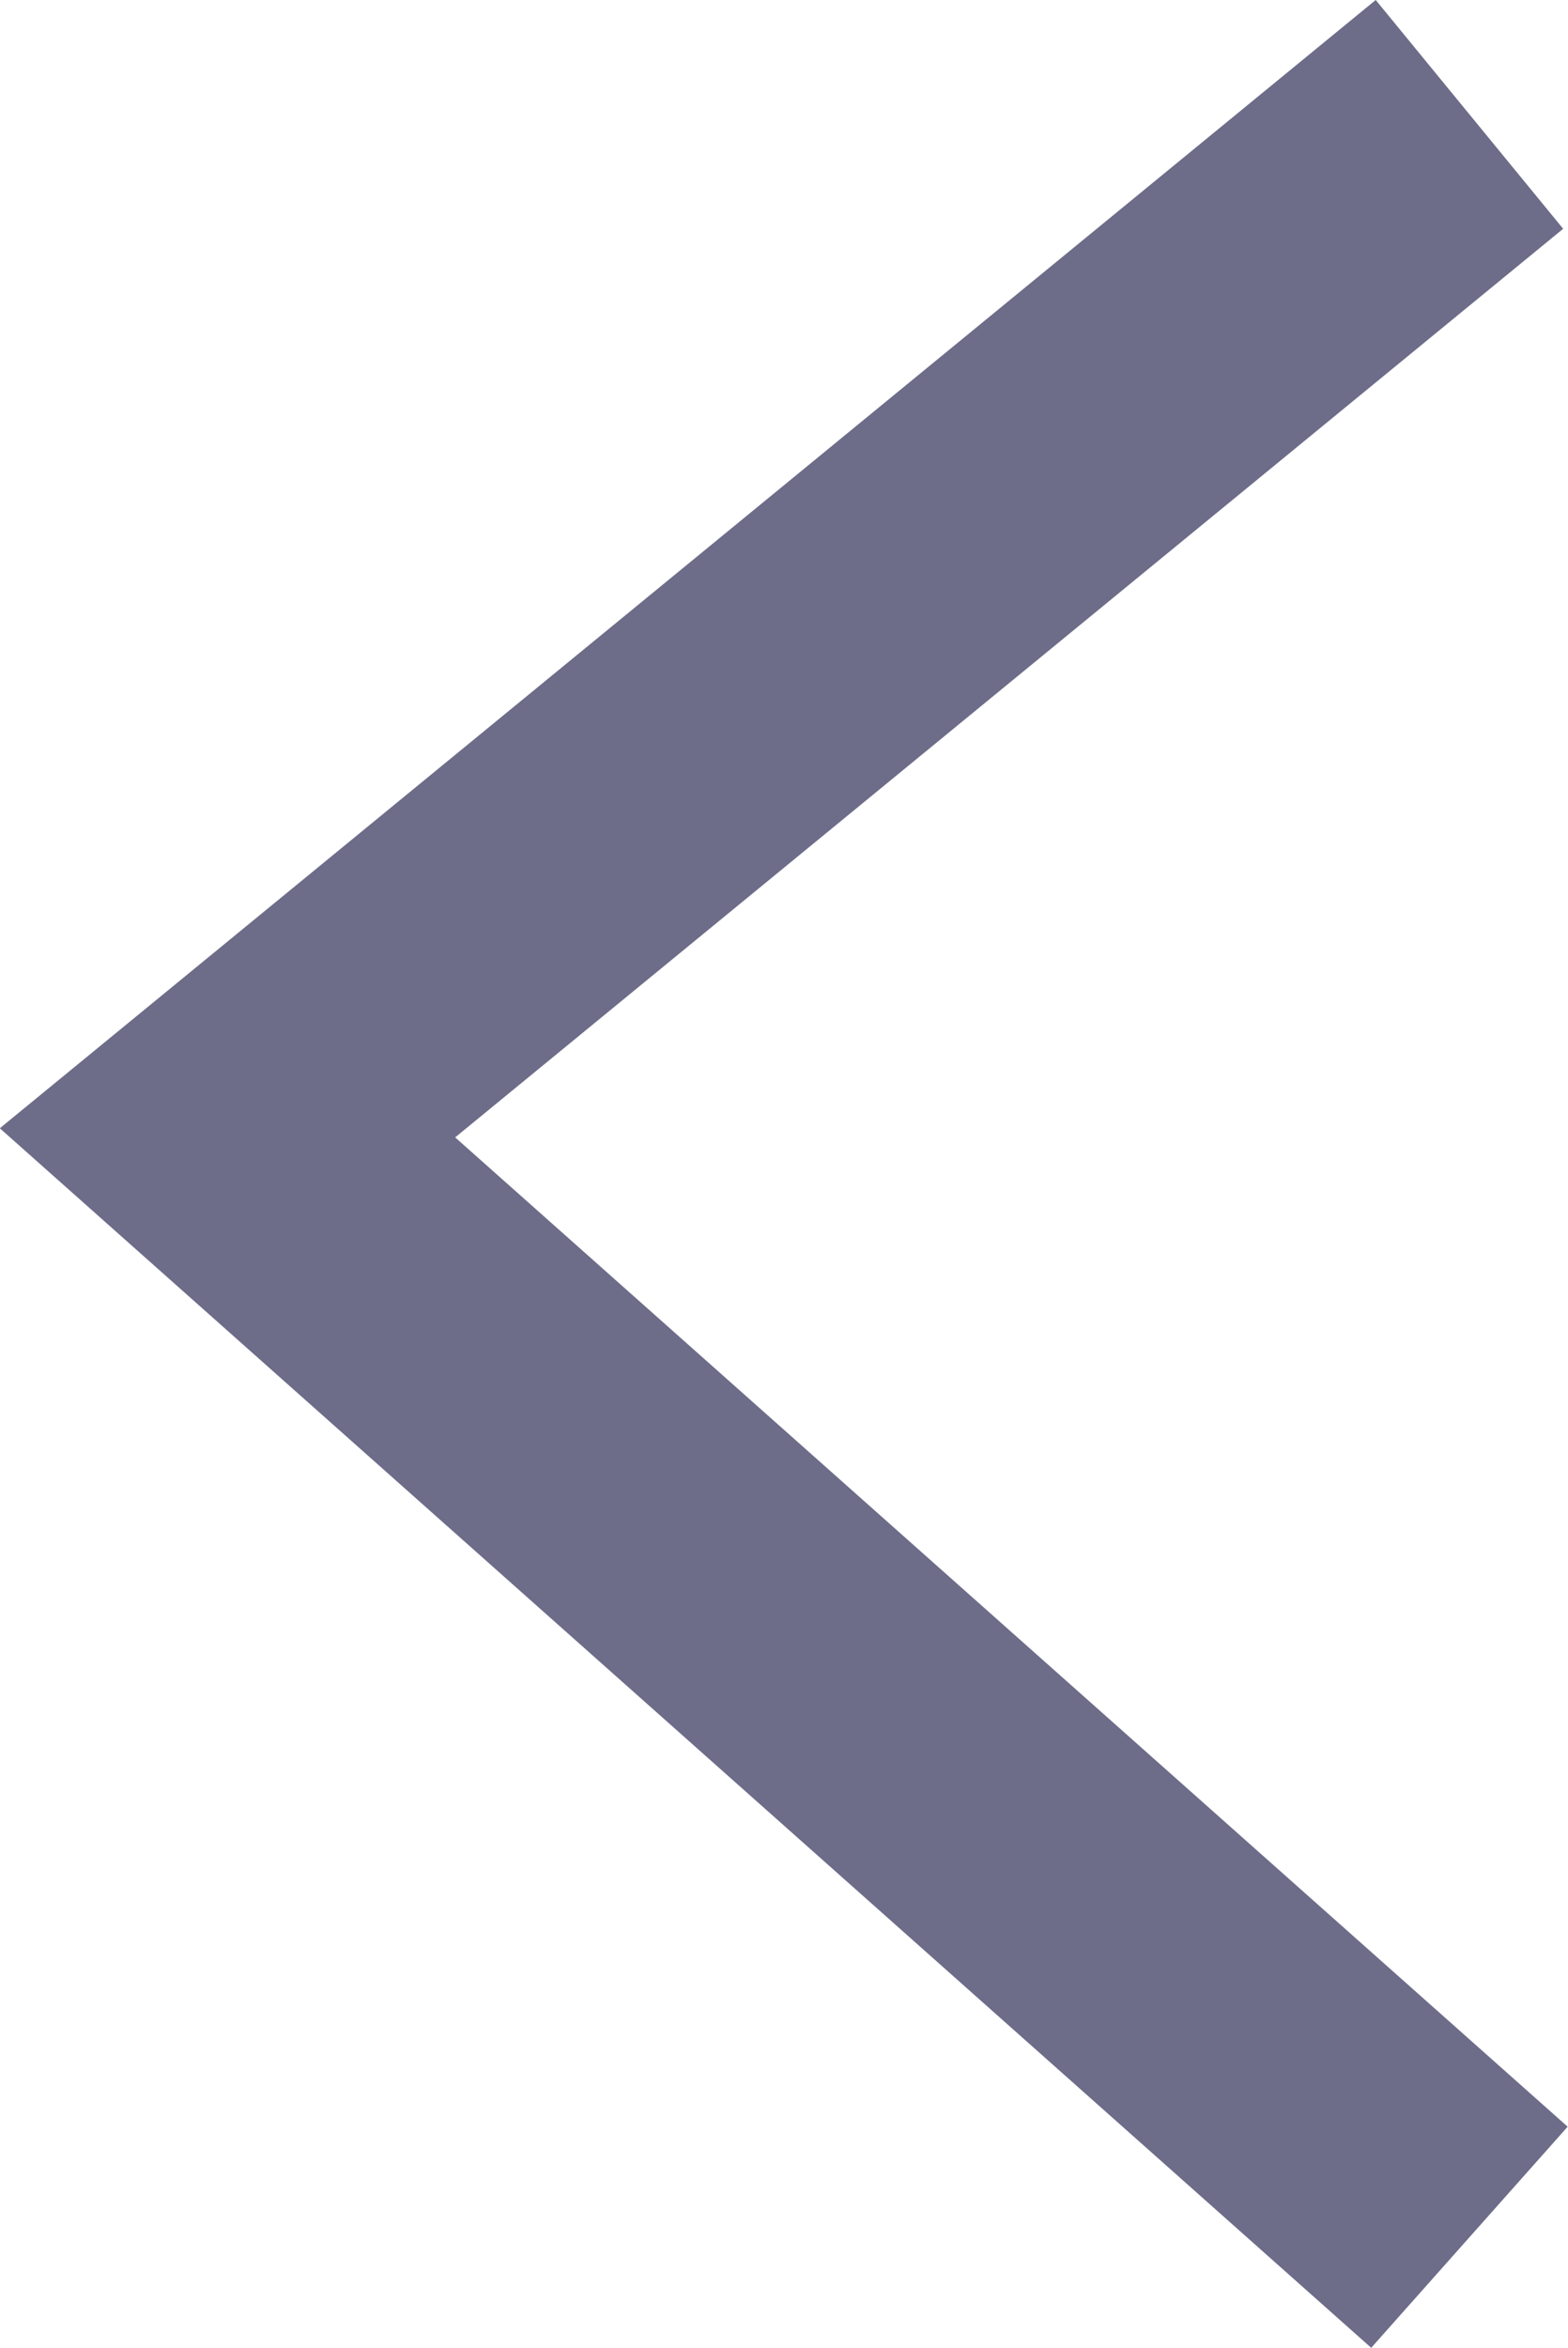 <svg xmlns="http://www.w3.org/2000/svg" width="7.954" height="11.905" viewBox="0 0 7.954 11.905">
    <defs>
        <style>
            .cls-1{fill:none;stroke:#6d6c89;stroke-width:1.5px}
        </style>
    </defs>
    <path id="Path_448" d="M0 0l6.3 5.6L0 10.764" class="cls-1" data-name="Path 448" transform="rotate(180 3.727 5.672)"/>
</svg>

